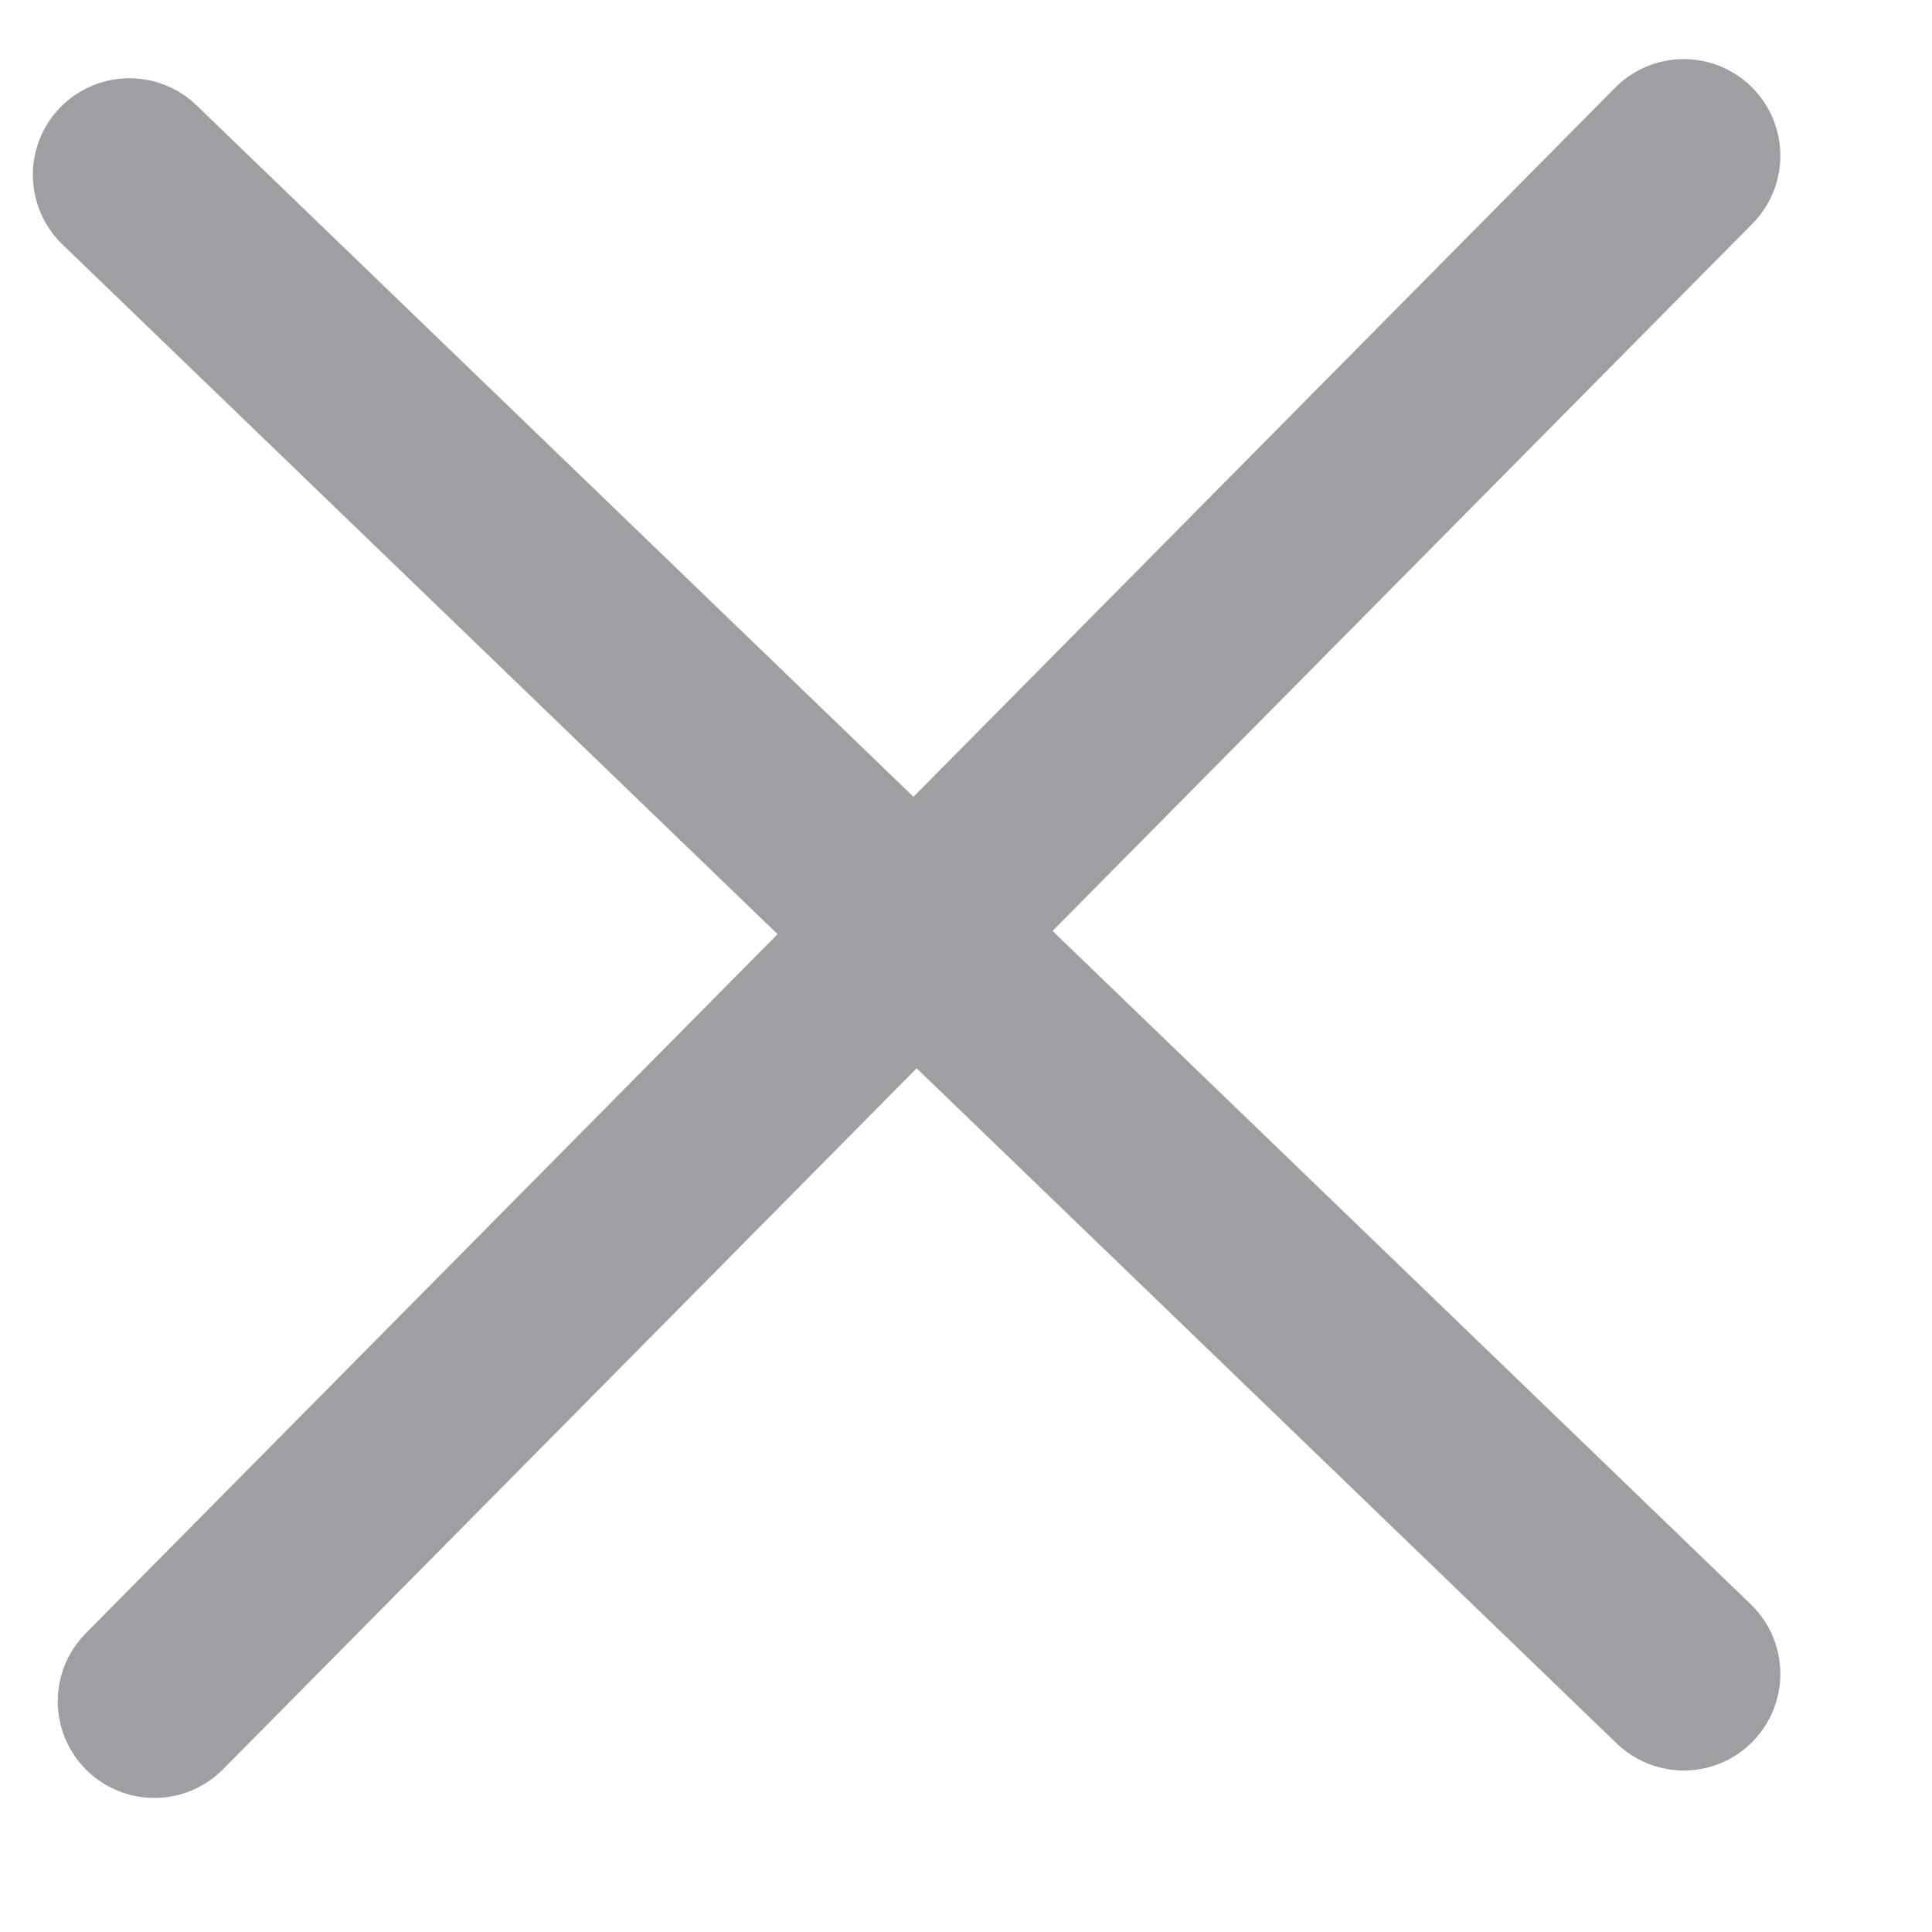 <svg width="10" height="10" viewBox="0 0 10 10" fill="none" xmlns="http://www.w3.org/2000/svg">
<path d="M8.715 0.806L0.799 8.806" stroke="#9E9EA3" stroke-miterlimit="10" stroke-linecap="round"/>
<path d="M0.67 0.905L8.715 8.664" stroke="#9E9EA3" stroke-linecap="round"/>
</svg>
